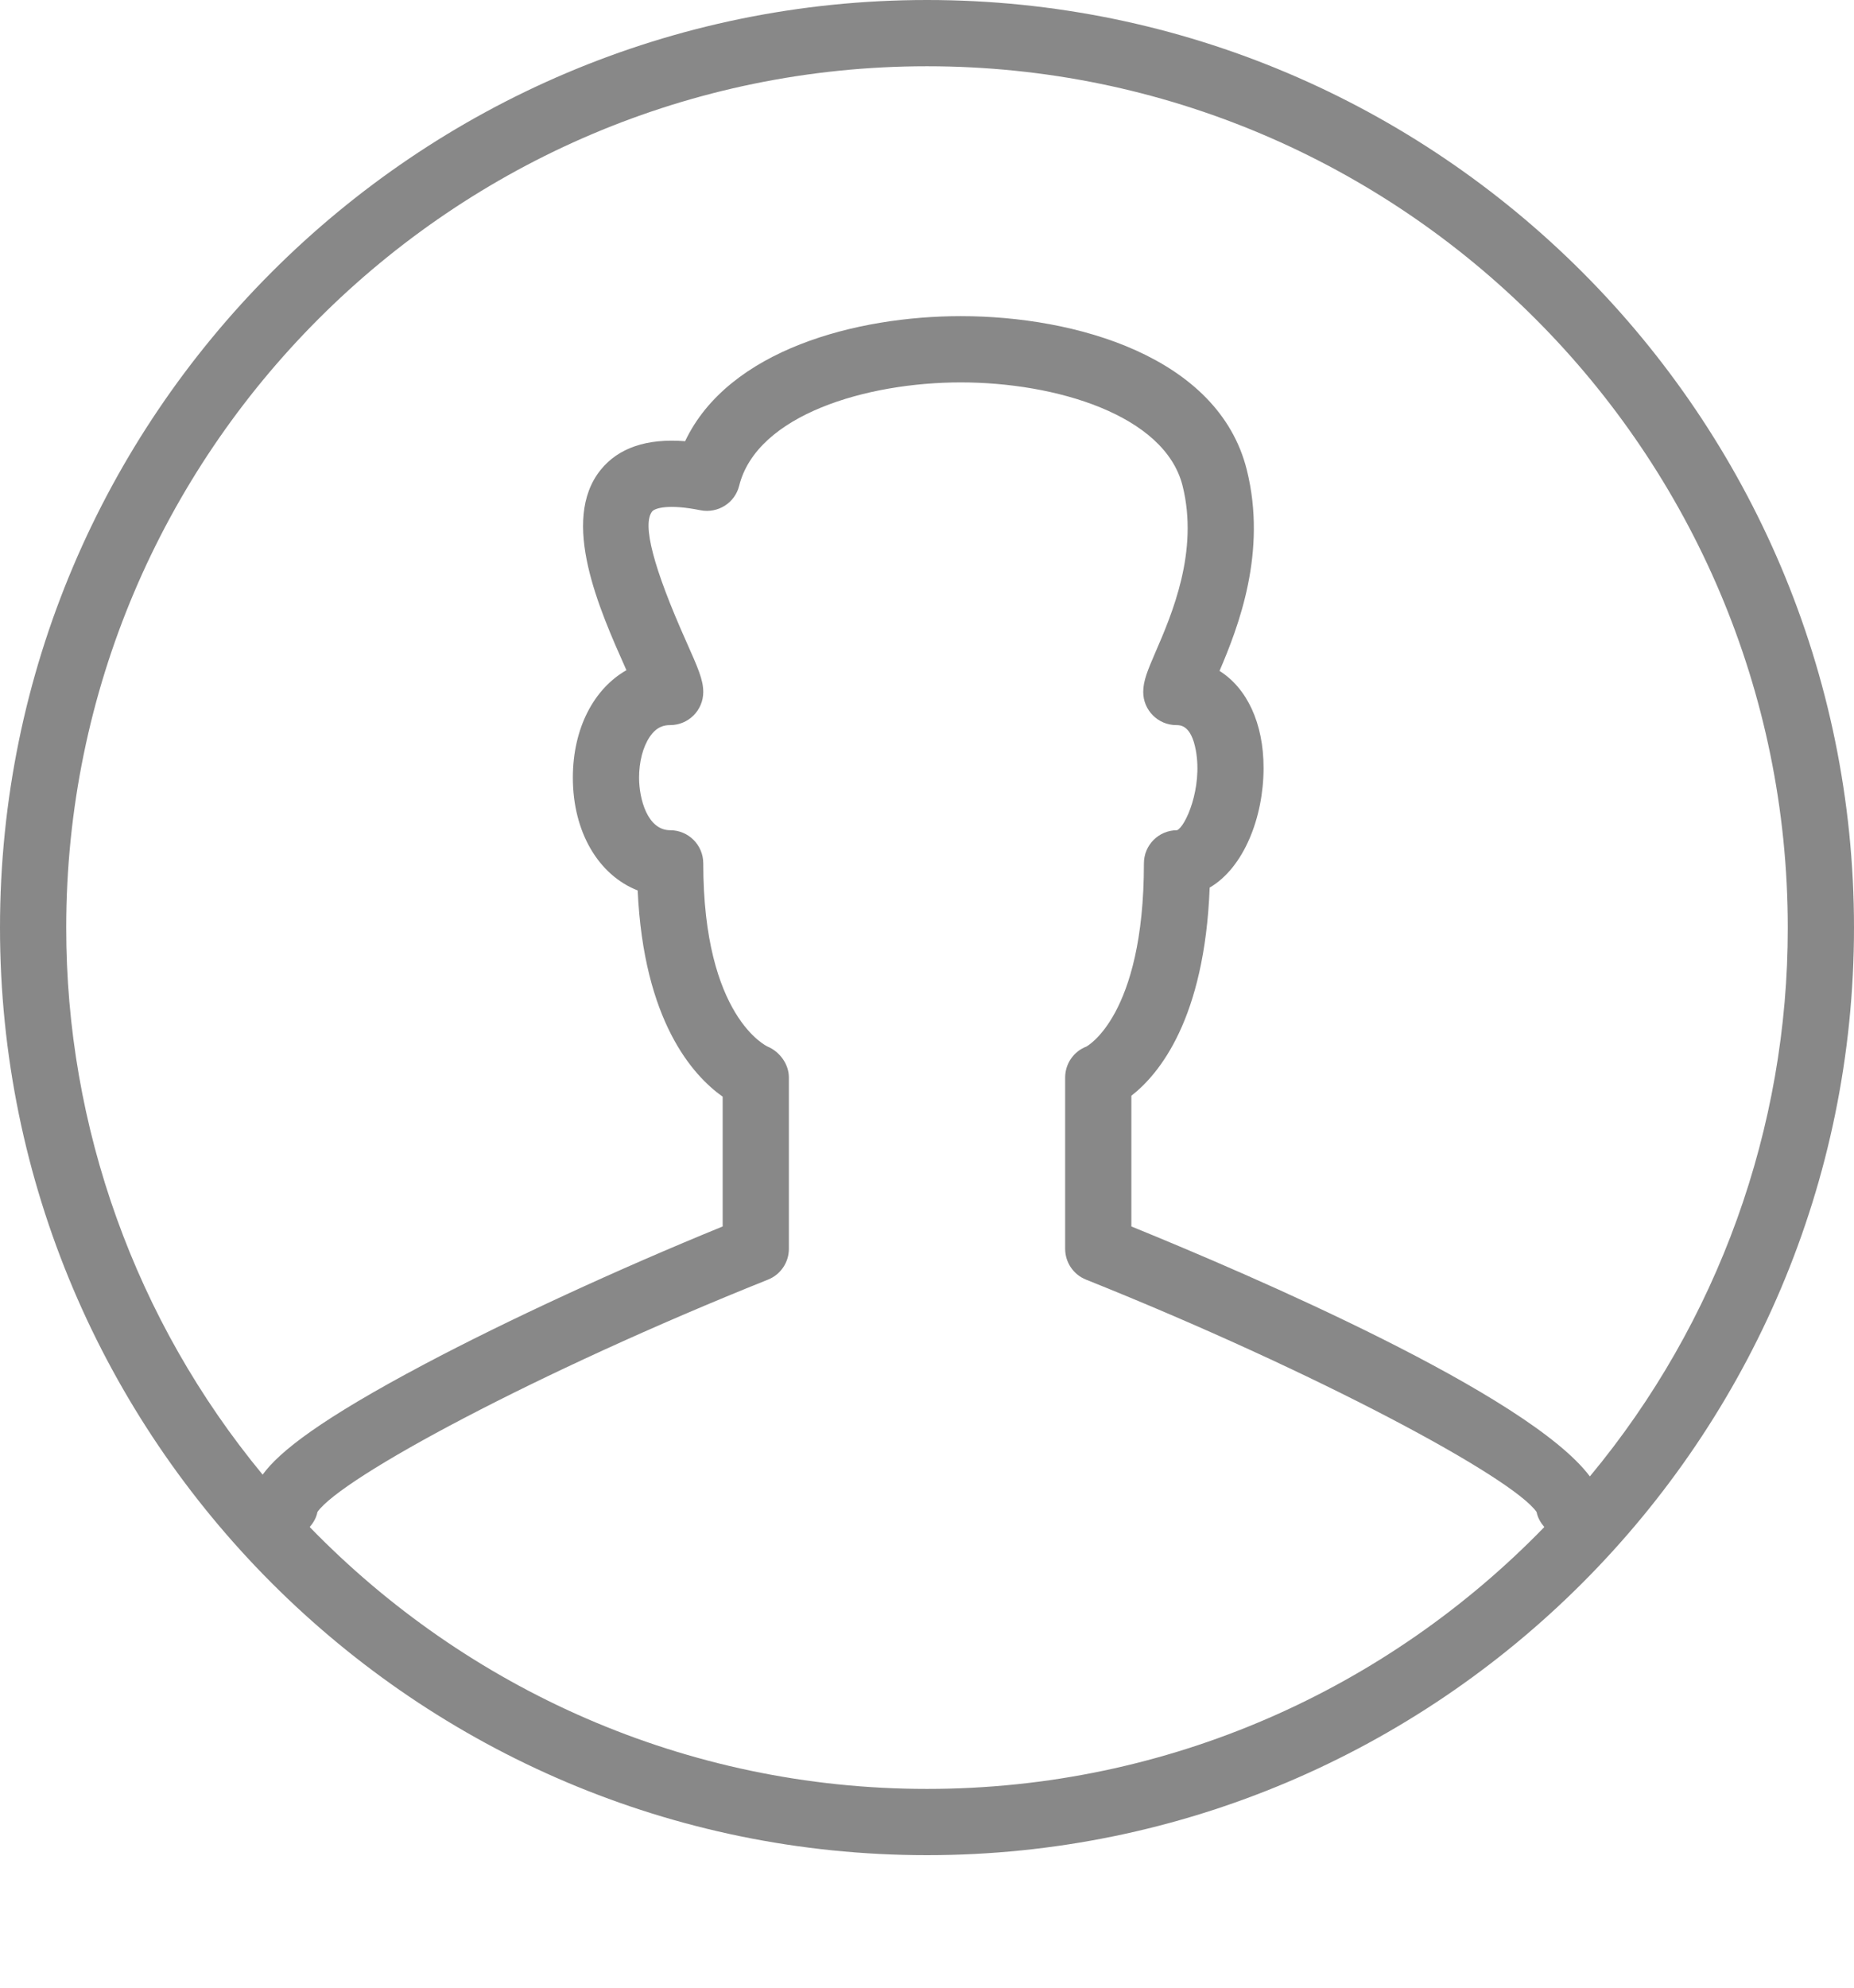 <svg width="56" height="60" viewBox="59 0 50 60" fill="none" xmlns="http://www.w3.org/2000/svg">

<path fill-rule="evenodd" clip-rule="evenodd" d="M84 54C76.692 54 70.084 50.965 65.355 46.095C65.466 45.964 65.556 45.815 65.588 45.641C66.31 44.604 72.188 41.432 79.199 38.626C79.579 38.474 79.828 38.106 79.828 37.698V32.525C79.828 32.125 79.557 31.75 79.188 31.593C79.169 31.584 77.242 30.708 77.242 26.061C77.242 25.508 76.795 25.061 76.242 25.061C75.554 25.061 75.303 24.112 75.303 23.474C75.303 22.999 75.418 22.553 75.62 22.25C75.834 21.929 76.065 21.888 76.242 21.888C76.795 21.888 77.242 21.44 77.242 20.888C77.242 20.521 77.082 20.16 76.73 19.37C75.736 17.146 75.39 15.824 75.699 15.438C75.779 15.34 76.187 15.206 77.156 15.402C77.677 15.506 78.197 15.186 78.326 14.665C78.862 12.521 82.174 11.543 85.022 11.543C87.872 11.543 91.184 12.521 91.72 14.666C92.215 16.645 91.395 18.546 90.904 19.68C90.672 20.219 90.531 20.544 90.531 20.888C90.531 21.44 90.979 21.888 91.531 21.888C91.654 21.888 91.98 21.888 92.12 22.65C92.329 23.79 91.803 24.961 91.552 25.061C90.999 25.061 90.552 25.508 90.552 26.061C90.552 30.69 88.811 31.591 88.816 31.591C88.627 31.663 88.464 31.791 88.349 31.958C88.234 32.125 88.173 32.322 88.173 32.525V37.697C88.173 38.106 88.422 38.474 88.802 38.626C95.813 41.432 101.691 44.604 102.413 45.642C102.446 45.815 102.534 45.964 102.646 46.095C97.918 50.965 91.31 54 84 54ZM84 2C98.337 2 110 13.663 110 28C110.006 34.051 107.891 39.914 104.022 44.567C102.164 42.089 93.762 38.481 90.173 37.022V33.076C91.021 32.417 92.387 30.748 92.538 26.793C93.573 26.19 94.166 24.665 94.166 23.181C94.166 21.824 93.662 20.773 92.836 20.252C93.4 18.932 94.282 16.671 93.659 14.181C92.804 10.758 88.473 9.543 85.022 9.543C81.881 9.543 78.006 10.552 76.694 13.318C75.532 13.227 74.676 13.521 74.14 14.187C72.909 15.719 74.108 18.406 74.901 20.185L74.922 20.23C73.938 20.79 73.303 21.985 73.303 23.474C73.303 25.126 74.084 26.418 75.261 26.879C75.442 30.82 76.924 32.464 77.828 33.104V37.022C74.667 38.312 71.344 39.844 68.824 41.178C65.7 42.832 64.438 43.815 63.933 44.514C60.093 39.868 57.995 34.027 58 28C58 13.663 69.664 2 84 2ZM84 0C68.561 0 56 12.561 56 28C56 43.439 68.561 56 84 56C99.439 56 112 43.439 112 28C112 12.561 99.439 0 84 0Z" fill="#888888"/>
</svg>
